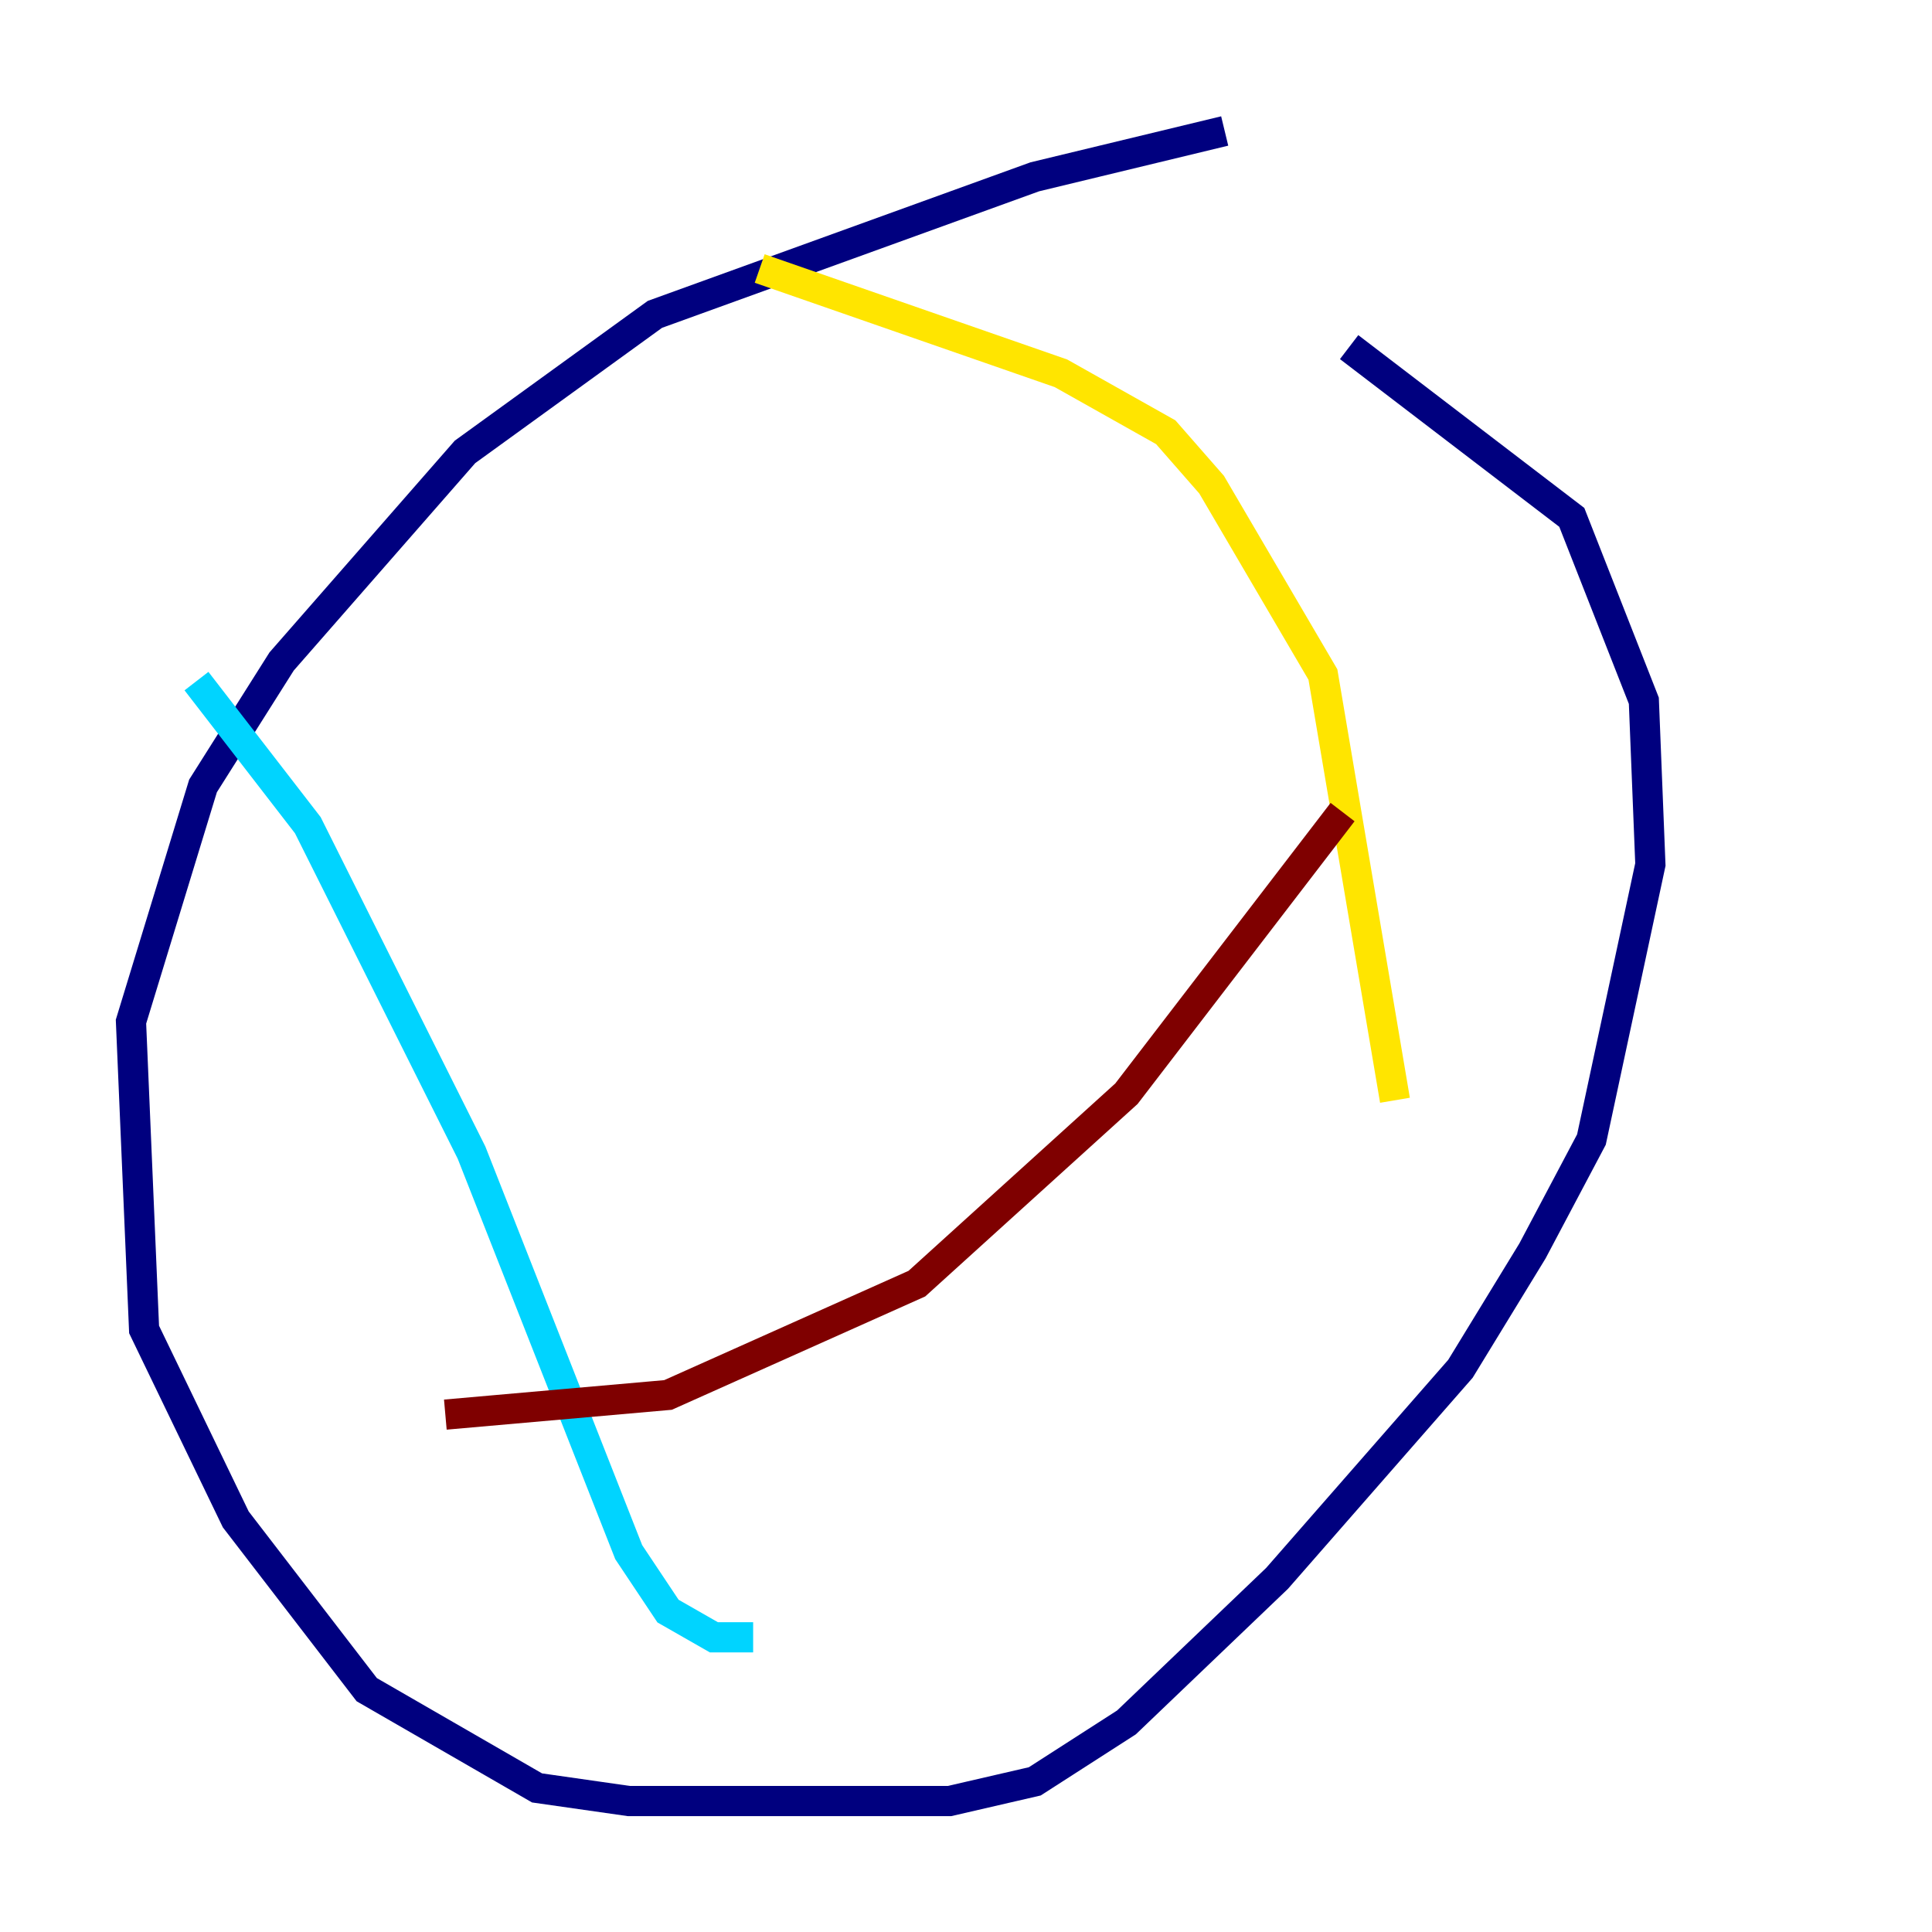 <?xml version="1.0" encoding="utf-8" ?>
<svg baseProfile="tiny" height="128" version="1.2" viewBox="0,0,128,128" width="128" xmlns="http://www.w3.org/2000/svg" xmlns:ev="http://www.w3.org/2001/xml-events" xmlns:xlink="http://www.w3.org/1999/xlink"><defs /><polyline fill="none" points="81.139,8.678 68.556,11.715 43.39,20.827 30.807,29.939 18.658,43.824 13.451,52.068 8.678,67.688 9.546,88.081 15.62,100.664 24.298,111.946 35.58,118.454 41.654,119.322 62.915,119.322 68.556,118.02 74.63,114.115 84.61,104.57 96.759,90.685 101.532,82.875 105.437,75.498 109.342,57.275 108.909,46.427 104.136,34.278 89.383,22.997" stroke="#00007f" stroke-width="2" /><polyline fill="none" points="13.017,45.125 20.393,54.671 31.241,76.366 41.654,102.834 44.258,106.739 47.295,108.475 49.898,108.475" stroke="#00d4ff" stroke-width="2" /><polyline fill="none" points="50.332,17.79 70.291,24.732 77.234,28.637 80.271,32.108 87.647,44.691 92.42,72.895" stroke="#ffe500" stroke-width="2" /><polyline fill="none" points="29.505,93.722 44.258,92.42 60.746,85.044 74.63,72.461 88.949,53.803" stroke="#7f0000" stroke-width="2" /></svg>